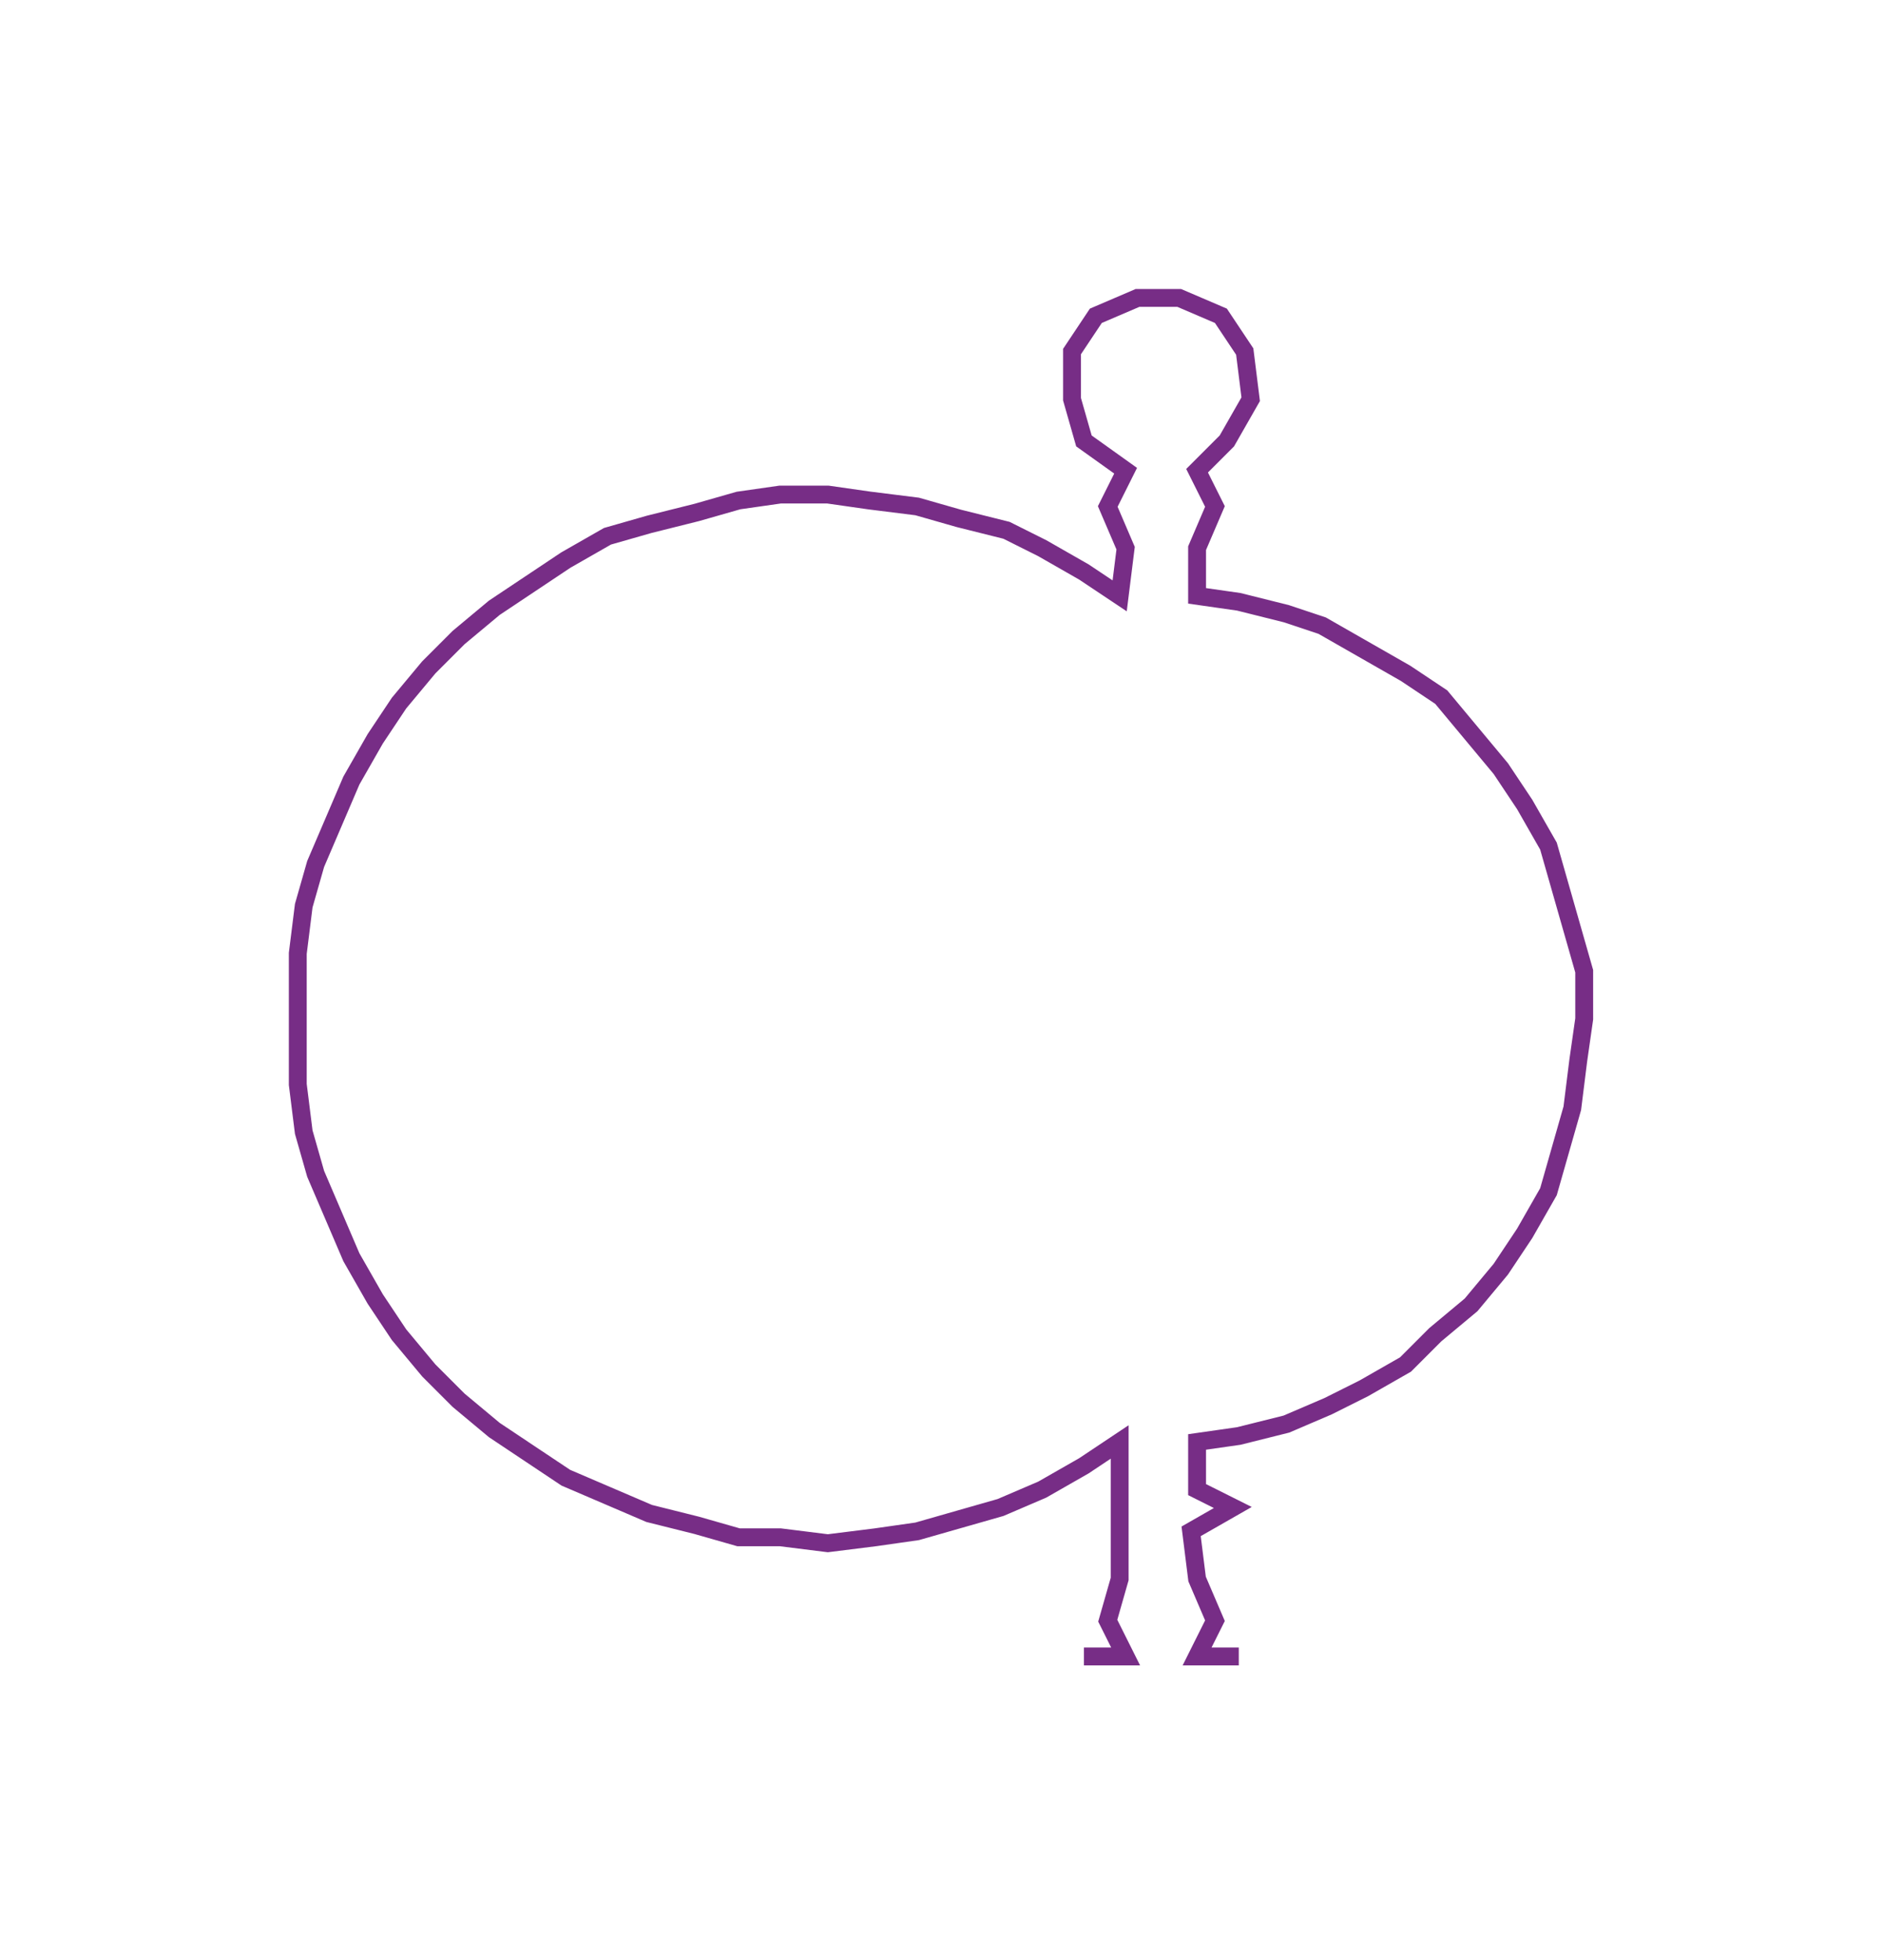 <ns0:svg xmlns:ns0="http://www.w3.org/2000/svg" width="288.362px" height="300px" viewBox="0 0 316.17 328.93"><ns0:path style="stroke:#772d86;stroke-width:3px;fill:none;" d="M182 278 L182 278 L189 278 L186 272 L188 265 L188 257 L188 250 L188 242 L182 246 L175 250 L168 253 L161 255 L154 257 L147 258 L139 259 L131 258 L124 258 L117 256 L109 254 L102 251 L95 248 L89 244 L83 240 L77 235 L72 230 L67 224 L63 218 L59 211 L56 204 L53 197 L51 190 L50 182 L50 175 L50 167 L50 160 L51 152 L53 145 L56 138 L59 131 L63 124 L67 118 L72 112 L77 107 L83 102 L89 98 L95 94 L102 90 L109 88 L117 86 L124 84 L131 83 L139 83 L146 84 L154 85 L161 87 L169 89 L175 92 L182 96 L188 100 L189 92 L186 85 L189 79 L182 74 L180 67 L180 59 L184 53 L191 50 L198 50 L205 53 L209 59 L210 67 L206 74 L201 79 L204 85 L201 92 L201 100 L208 101 L216 103 L222 105 L229 109 L236 113 L242 117 L247 123 L252 129 L256 135 L260 142 L262 149 L264 156 L266 163 L266 171 L265 178 L264 186 L262 193 L260 200 L256 207 L252 213 L247 219 L241 224 L236 229 L229 233 L223 236 L216 239 L208 241 L201 242 L201 250 L207 253 L200 257 L201 265 L204 272 L201 278 L208 278" /></ns0:svg>